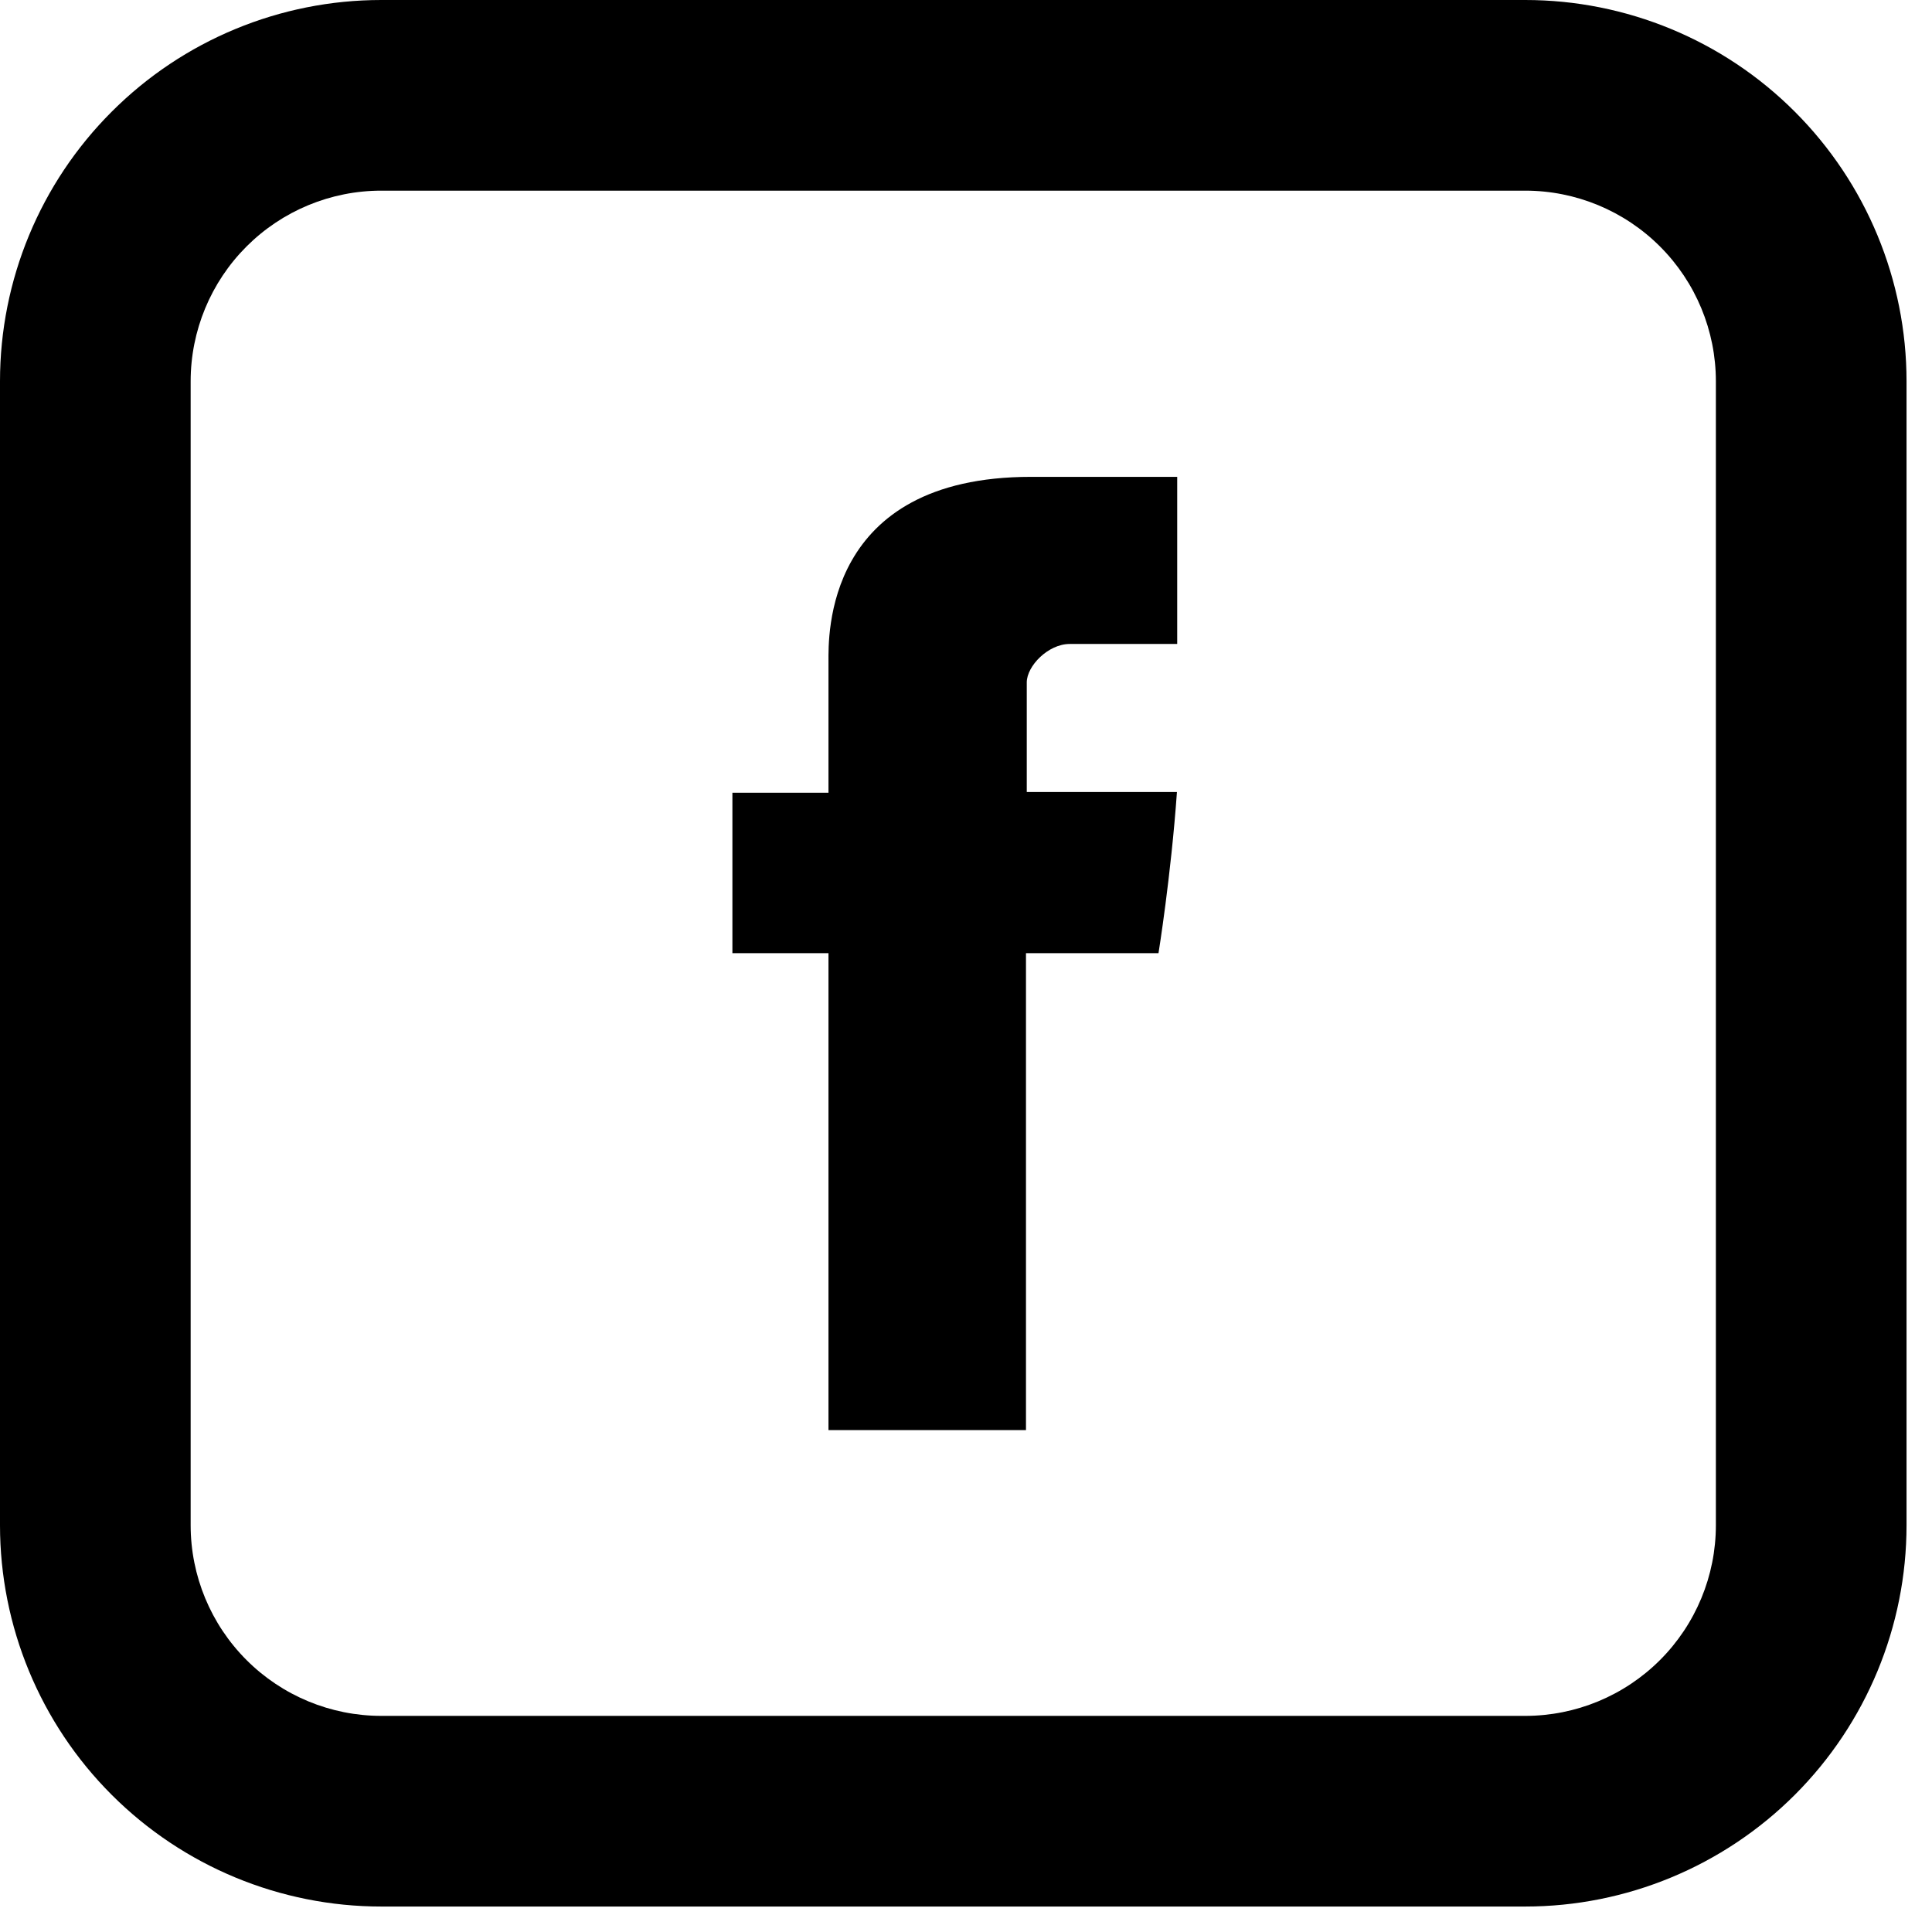 <svg width="22" height="22" viewBox="0 0 22 22" fill="none" xmlns="http://www.w3.org/2000/svg">
<path d="M9.434 7.532V9.027H8.34V10.854H9.434V16.285H11.683V10.854H13.192C13.192 10.854 13.334 9.978 13.402 9.019H11.692V7.771C11.692 7.583 11.937 7.333 12.18 7.333H13.405V5.43H11.739C9.379 5.43 9.434 7.259 9.434 7.532Z" fill="black"/>
<path d="M4.342 2.171C3.766 2.171 3.214 2.4 2.807 2.807C2.4 3.214 2.171 3.766 2.171 4.342V17.368C2.171 17.944 2.4 18.496 2.807 18.903C3.214 19.31 3.766 19.539 4.342 19.539H17.368C17.944 19.539 18.496 19.31 18.903 18.903C19.31 18.496 19.539 17.944 19.539 17.368V4.342C19.539 3.766 19.31 3.214 18.903 2.807C18.496 2.4 17.944 2.171 17.368 2.171H4.342ZM4.342 0H17.368C18.519 0 19.624 0.457 20.438 1.272C21.252 2.086 21.71 3.19 21.71 4.342V17.368C21.71 18.519 21.252 19.624 20.438 20.438C19.624 21.252 18.519 21.71 17.368 21.71H4.342C3.19 21.71 2.086 21.252 1.272 20.438C0.457 19.624 0 18.519 0 17.368V4.342C0 3.19 0.457 2.086 1.272 1.272C2.086 0.457 3.19 0 4.342 0Z" fill="black"/>
</svg>
